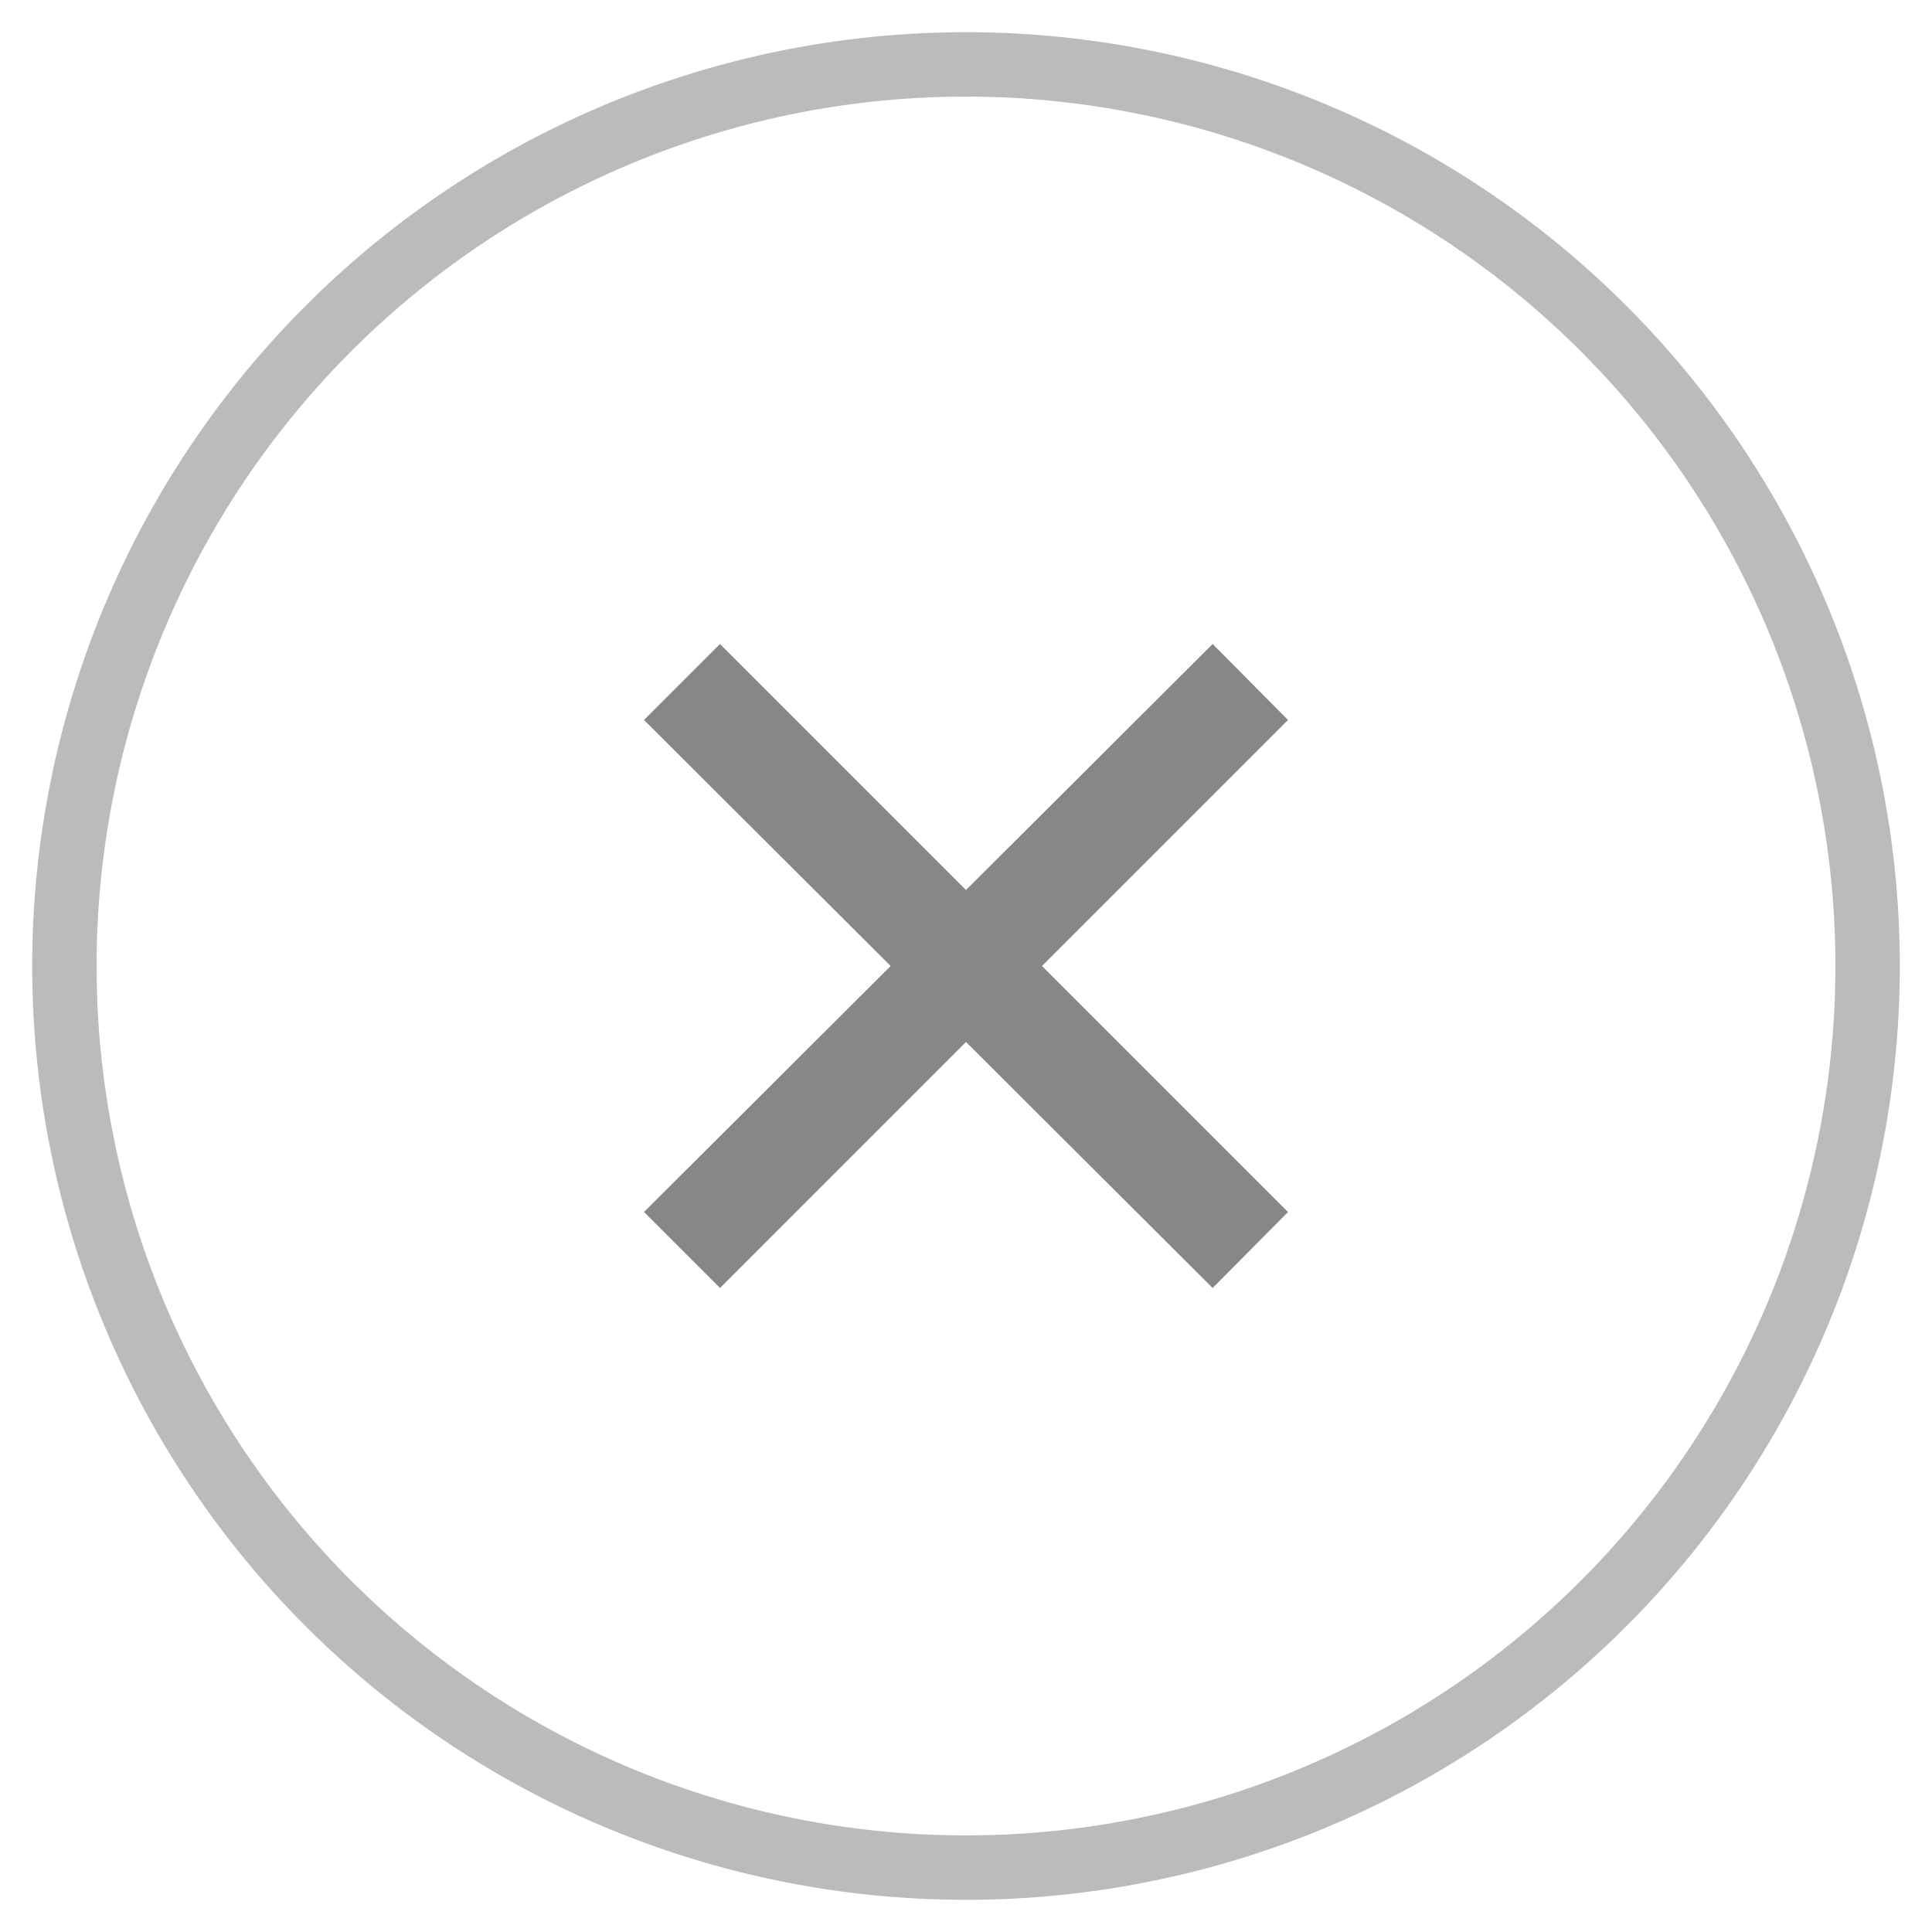 <svg xmlns="http://www.w3.org/2000/svg" xmlns:xlink="http://www.w3.org/1999/xlink" width="30" height="30"><defs><path id="a" d="M20 335a14 14 0 1 1 28 0 14 14 0 0 1-28 0z"/><path id="b" d="M39 338.82L37.83 340 34 336.18 30.18 340 29 338.82l3.83-3.82-3.83-3.82 1.18-1.18 3.82 3.82 3.83-3.82 1.17 1.18-3.82 3.82z"/></defs><use fill="#fff" fill-opacity="0" stroke="#bbb" stroke-miterlimit="50" xlink:href="#a" transform="translate(-19 -320)"/><use fill="#878787" xlink:href="#b" transform="translate(-19 -320)"/></svg>